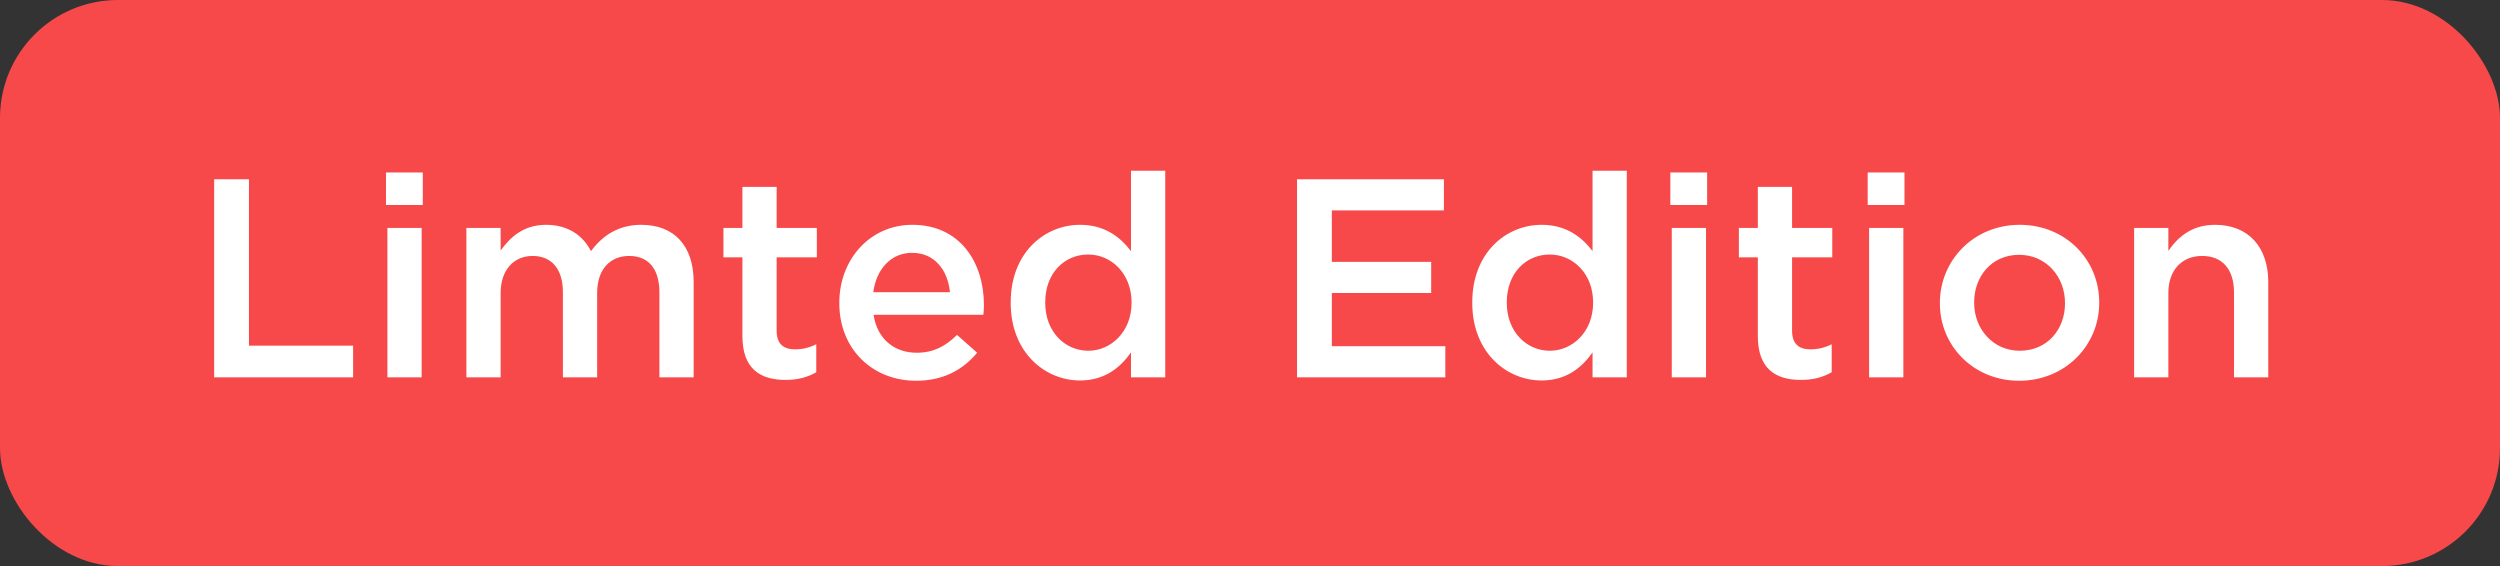 <svg xmlns="http://www.w3.org/2000/svg" width="106" height="24" fill="none" viewBox="0 0 106 24">
    <rect x="0" y="0" width="106" height="24" fill="#333333" stroke="none"/>
    <rect width="106" height="24" fill="#F74949" rx="5"/>
    <path fill="#fff" d="M9.08 16h5.892v-1.344h-4.416V7.6H9.08V16zm7.286-7.308h1.56v-1.38h-1.56v1.38zm.06 7.308h1.452V9.664h-1.452V16zm3.35 0h1.451v-3.576c0-.972.552-1.572 1.356-1.572s1.284.552 1.284 1.536V16h1.452v-3.576c0-1.02.564-1.572 1.356-1.572.816 0 1.284.54 1.284 1.548V16h1.452v-4.044c0-1.548-.84-2.424-2.22-2.424-.96 0-1.632.444-2.136 1.116-.336-.672-.984-1.116-1.896-1.116-.972 0-1.524.528-1.932 1.092v-.96h-1.452V16zm13.526.108c.552 0 .948-.12 1.308-.324v-1.188c-.288.144-.576.216-.9.216-.492 0-.78-.228-.78-.792v-3.108h1.704V9.664H32.93v-1.74h-1.452v1.74h-.804v1.248h.804v3.336c0 1.392.756 1.86 1.824 1.86zm5.537.036c1.164 0 1.992-.468 2.592-1.188l-.852-.756c-.504.492-1.008.756-1.716.756-.936 0-1.668-.576-1.824-1.608h4.656c.012-.144.024-.276.024-.408 0-1.824-1.02-3.408-3.036-3.408-1.812 0-3.096 1.488-3.096 3.3v.024c0 1.956 1.416 3.288 3.252 3.288zm-1.812-3.756c.132-.984.756-1.668 1.644-1.668.96 0 1.512.732 1.608 1.668h-3.252zm8.767 3.744c1.032 0 1.692-.528 2.16-1.188V16h1.452V7.24h-1.452v3.408c-.456-.6-1.116-1.116-2.16-1.116-1.512 0-2.94 1.188-2.94 3.288v.024c0 2.1 1.452 3.288 2.94 3.288zm.348-1.26c-.984 0-1.824-.804-1.824-2.028v-.024c0-1.26.828-2.028 1.824-2.028.972 0 1.836.804 1.836 2.028v.024c0 1.212-.864 2.028-1.836 2.028zM54.994 16h6.288v-1.32H56.47v-2.256h4.212v-1.32H56.47V8.92h4.752V7.6h-6.228V16zm10.37.132c1.032 0 1.692-.528 2.16-1.188V16h1.452V7.24h-1.452v3.408c-.456-.6-1.116-1.116-2.16-1.116-1.512 0-2.94 1.188-2.94 3.288v.024c0 2.1 1.452 3.288 2.94 3.288zm.348-1.26c-.984 0-1.824-.804-1.824-2.028v-.024c0-1.26.828-2.028 1.824-2.028.972 0 1.836.804 1.836 2.028v.024c0 1.212-.864 2.028-1.836 2.028zm5.11-6.18h1.56v-1.38h-1.56v1.38zm.06 7.308h1.453V9.664h-1.452V16zm5.474.108c.552 0 .948-.12 1.308-.324v-1.188c-.288.144-.576.216-.9.216-.492 0-.78-.228-.78-.792v-3.108h1.704V9.664h-1.704v-1.74h-1.452v1.74h-.804v1.248h.804v3.336c0 1.392.756 1.86 1.824 1.86zm2.834-7.416h1.56v-1.38h-1.56v1.38zM79.25 16h1.452V9.664H79.25V16zm6.362.144c1.956 0 3.395-1.5 3.395-3.3v-.024c0-1.812-1.428-3.288-3.372-3.288s-3.384 1.5-3.384 3.312v.024c0 1.8 1.428 3.276 3.36 3.276zm.023-1.272c-1.128 0-1.931-.924-1.931-2.028v-.024c0-1.104.744-2.016 1.908-2.016 1.14 0 1.944.924 1.944 2.04v.024c0 1.092-.745 2.004-1.92 2.004zM90.486 16h1.452v-3.576c0-.984.588-1.572 1.428-1.572.864 0 1.356.564 1.356 1.548V16h1.452v-4.044c0-1.464-.828-2.424-2.256-2.424-.984 0-1.572.516-1.98 1.104v-.972h-1.452V16z"/>
</svg>
